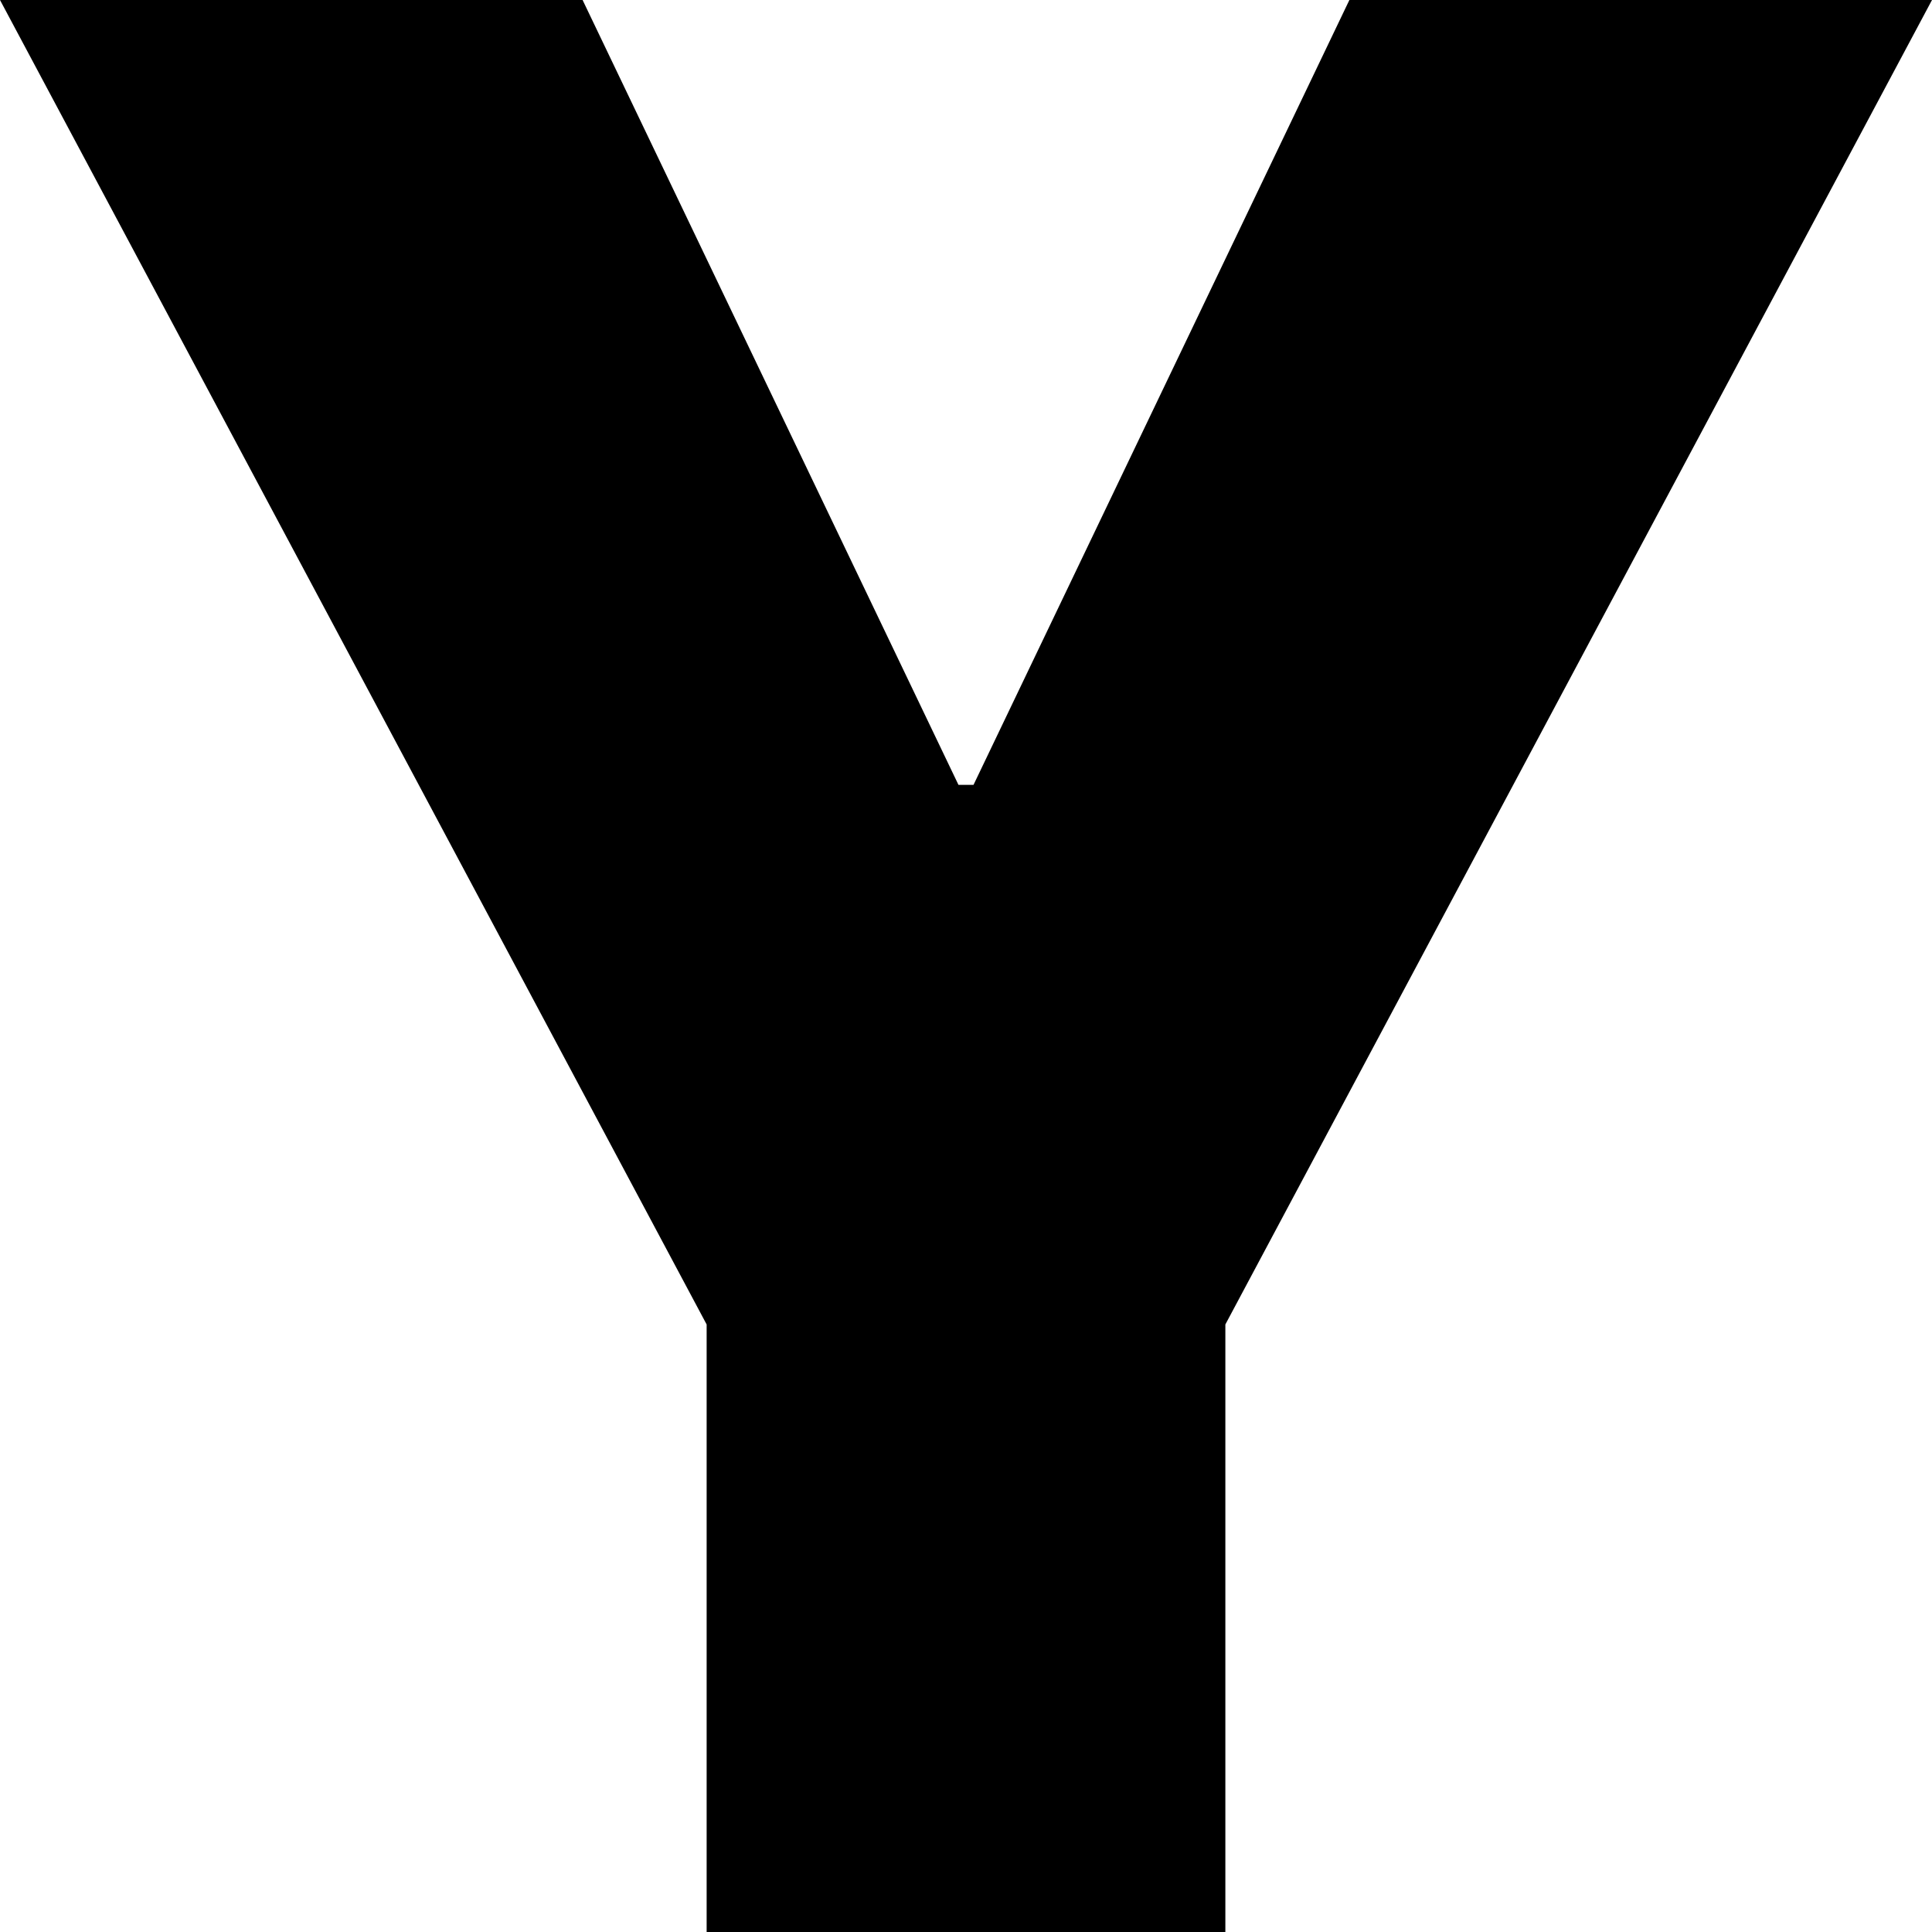 <svg width="98" height="98" viewBox="0 0 98 98" fill="none" xmlns="http://www.w3.org/2000/svg">
<path d="M0 0H29.552L48.618 39.812H49.381L68.447 0H98L62.156 67.183V98H35.844V67.183L0 0Z" fill="black"/>
</svg>
